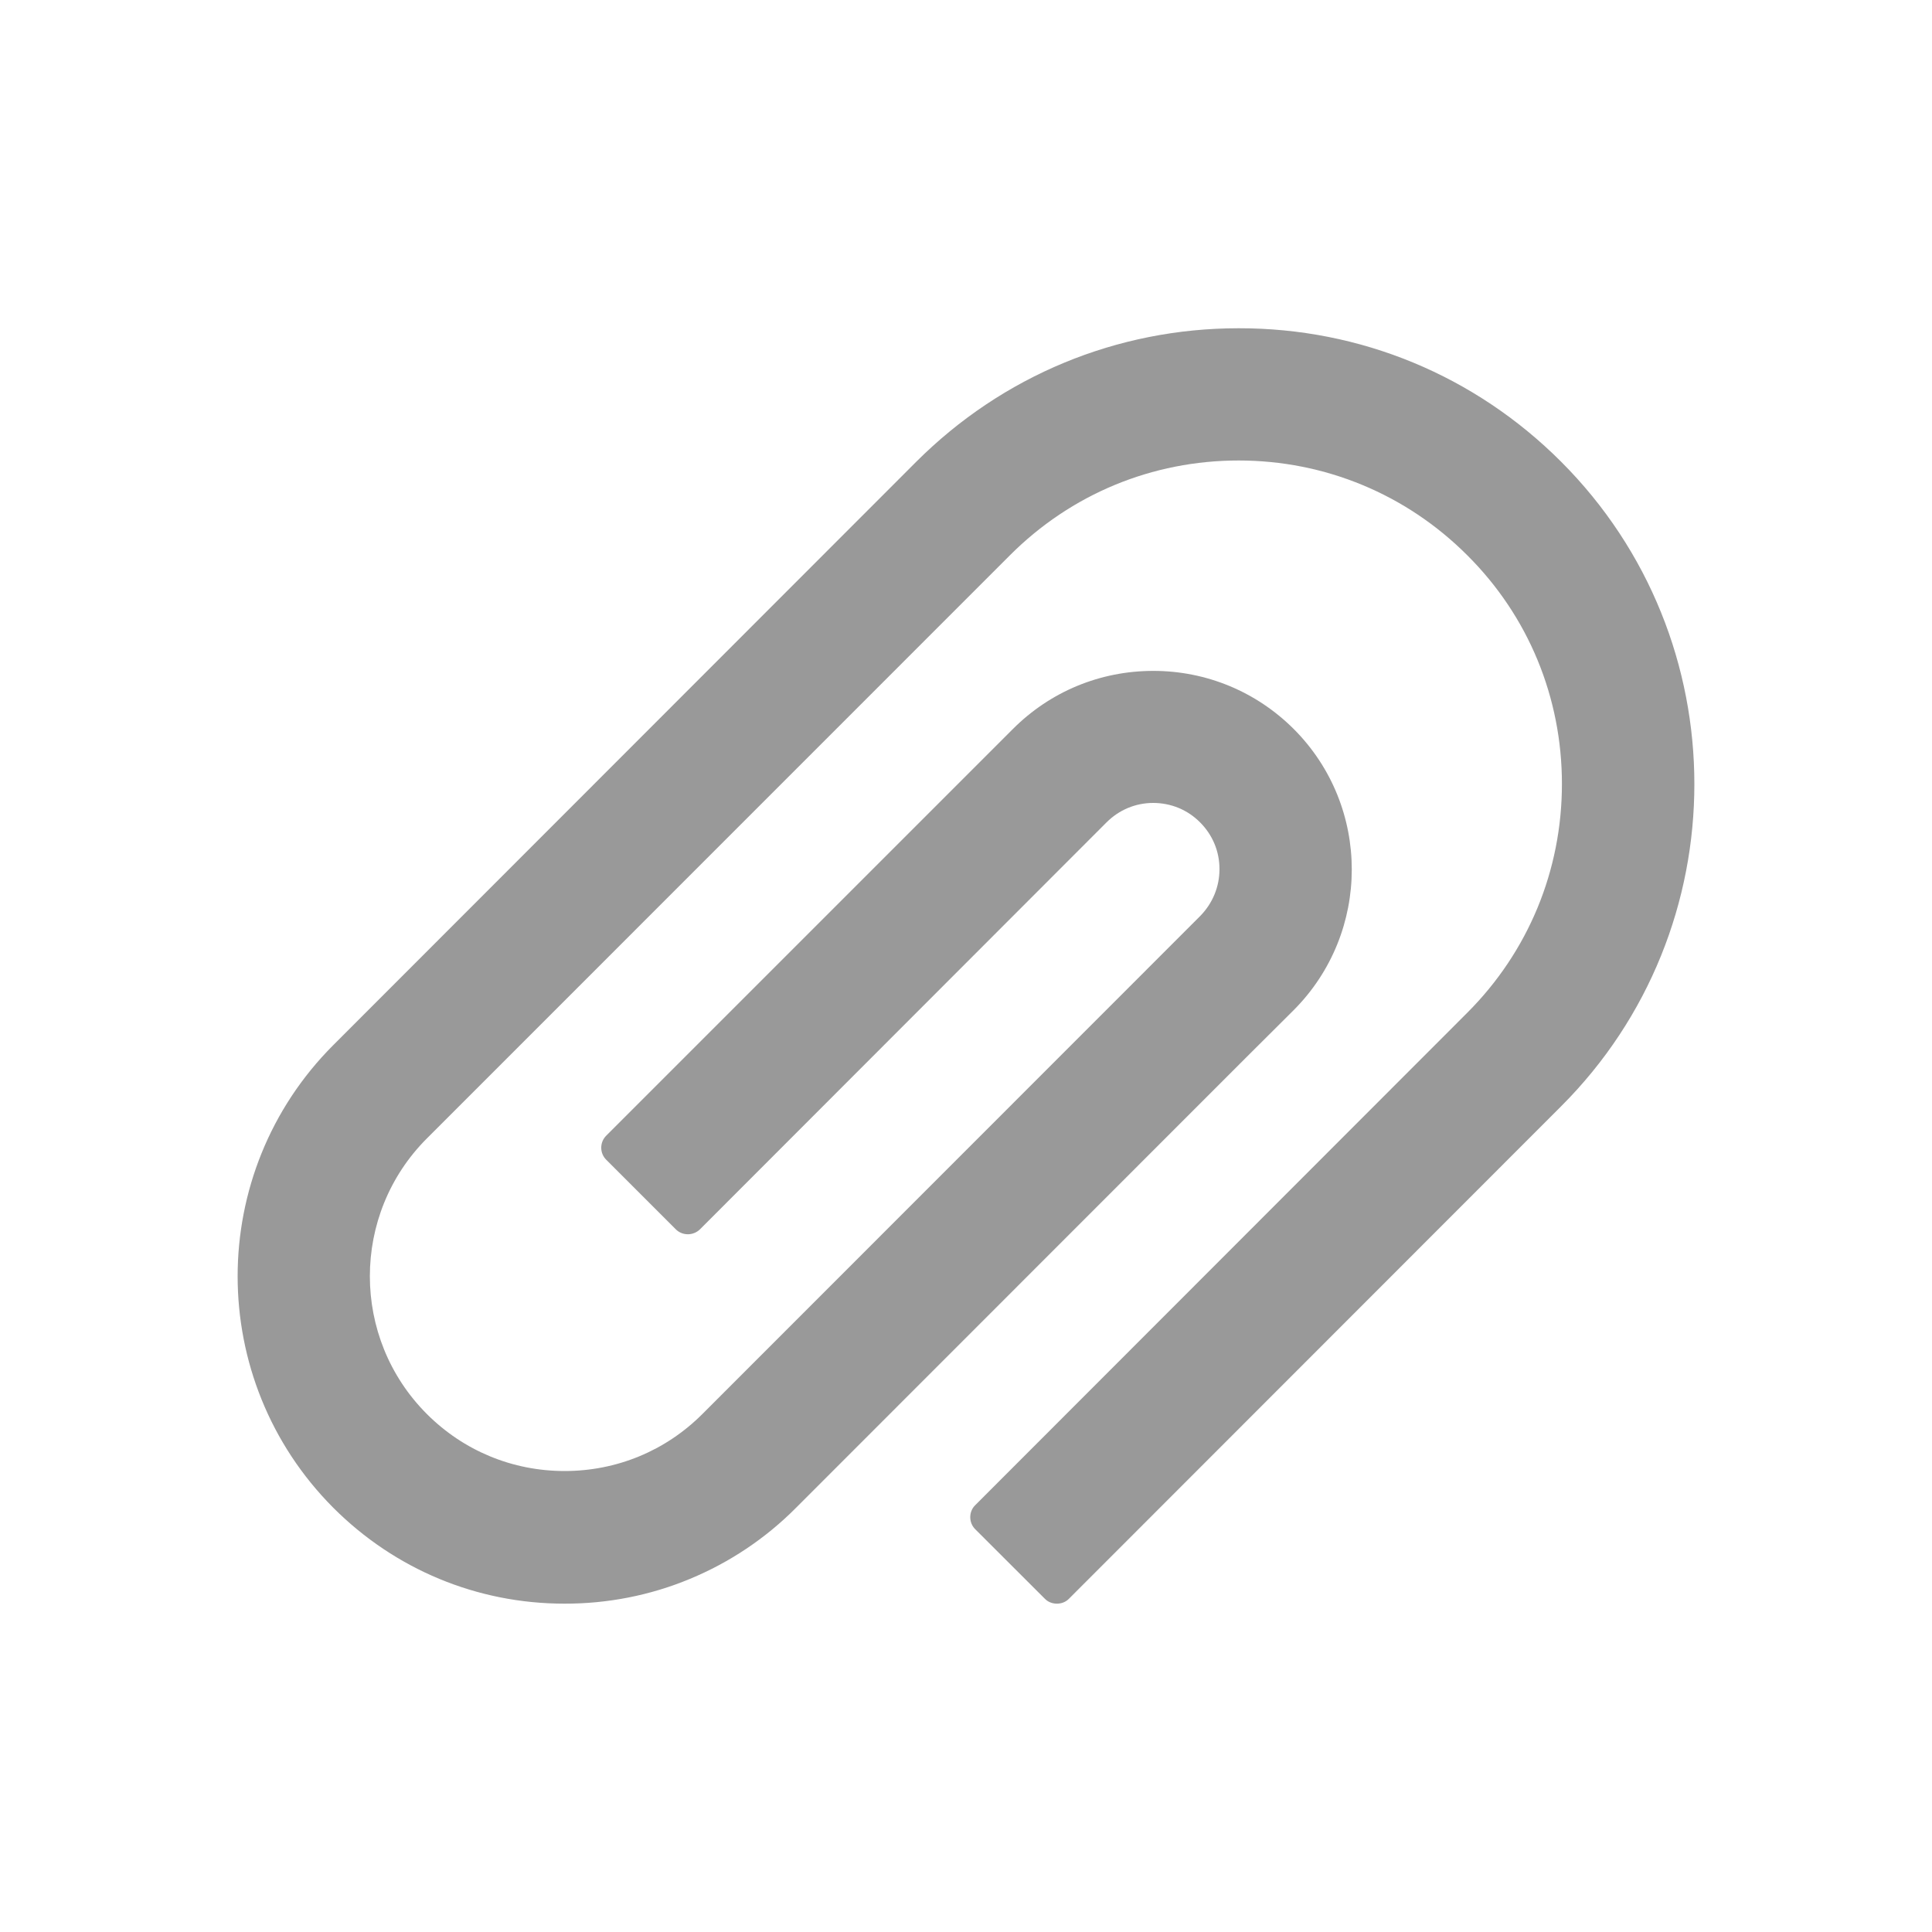 <svg width="20" height="20" viewBox="0 0 20 20" fill="none" xmlns="http://www.w3.org/2000/svg">
<path d="M16.16 4.779C18 6.619 18 9.615 16.16 11.453L11.066 16.55C11.033 16.584 10.988 16.601 10.941 16.601C10.894 16.601 10.849 16.584 10.816 16.55L10.095 15.83C10.062 15.797 10.044 15.752 10.044 15.706C10.044 15.659 10.062 15.614 10.095 15.582L15.189 10.484C15.822 9.851 16.169 9.009 16.169 8.115C16.169 7.22 15.822 6.378 15.189 5.748C14.556 5.115 13.714 4.767 12.822 4.767C11.927 4.767 11.087 5.115 10.455 5.748L5.261 10.943L4.419 11.785C3.632 12.572 3.632 13.851 4.419 14.638C4.8 15.019 5.306 15.228 5.845 15.228C6.384 15.228 6.89 15.019 7.271 14.638L12.423 9.484C12.552 9.353 12.624 9.181 12.624 8.998L12.624 8.996C12.624 8.812 12.552 8.642 12.423 8.513C12.293 8.382 12.121 8.312 11.937 8.312C11.755 8.312 11.584 8.384 11.455 8.513L7.246 12.726C7.212 12.759 7.167 12.777 7.121 12.777C7.074 12.777 7.029 12.759 6.996 12.726L6.275 12.005C6.242 11.972 6.224 11.928 6.224 11.881C6.224 11.835 6.242 11.79 6.275 11.757L10.486 7.546C10.874 7.158 11.39 6.945 11.939 6.945C12.488 6.945 13.005 7.16 13.392 7.546C14.195 8.349 14.193 9.654 13.392 10.457L12.89 10.957L8.24 15.609C7.926 15.925 7.552 16.175 7.141 16.345C6.73 16.516 6.288 16.602 5.843 16.601C4.939 16.601 4.089 16.247 3.451 15.609C2.791 14.947 2.46 14.08 2.46 13.212C2.46 12.345 2.791 11.478 3.451 10.818L9.486 4.779C10.377 3.89 11.562 3.398 12.822 3.398C14.084 3.396 15.269 3.888 16.16 4.779Z" fill="#999999"/>
</svg>
